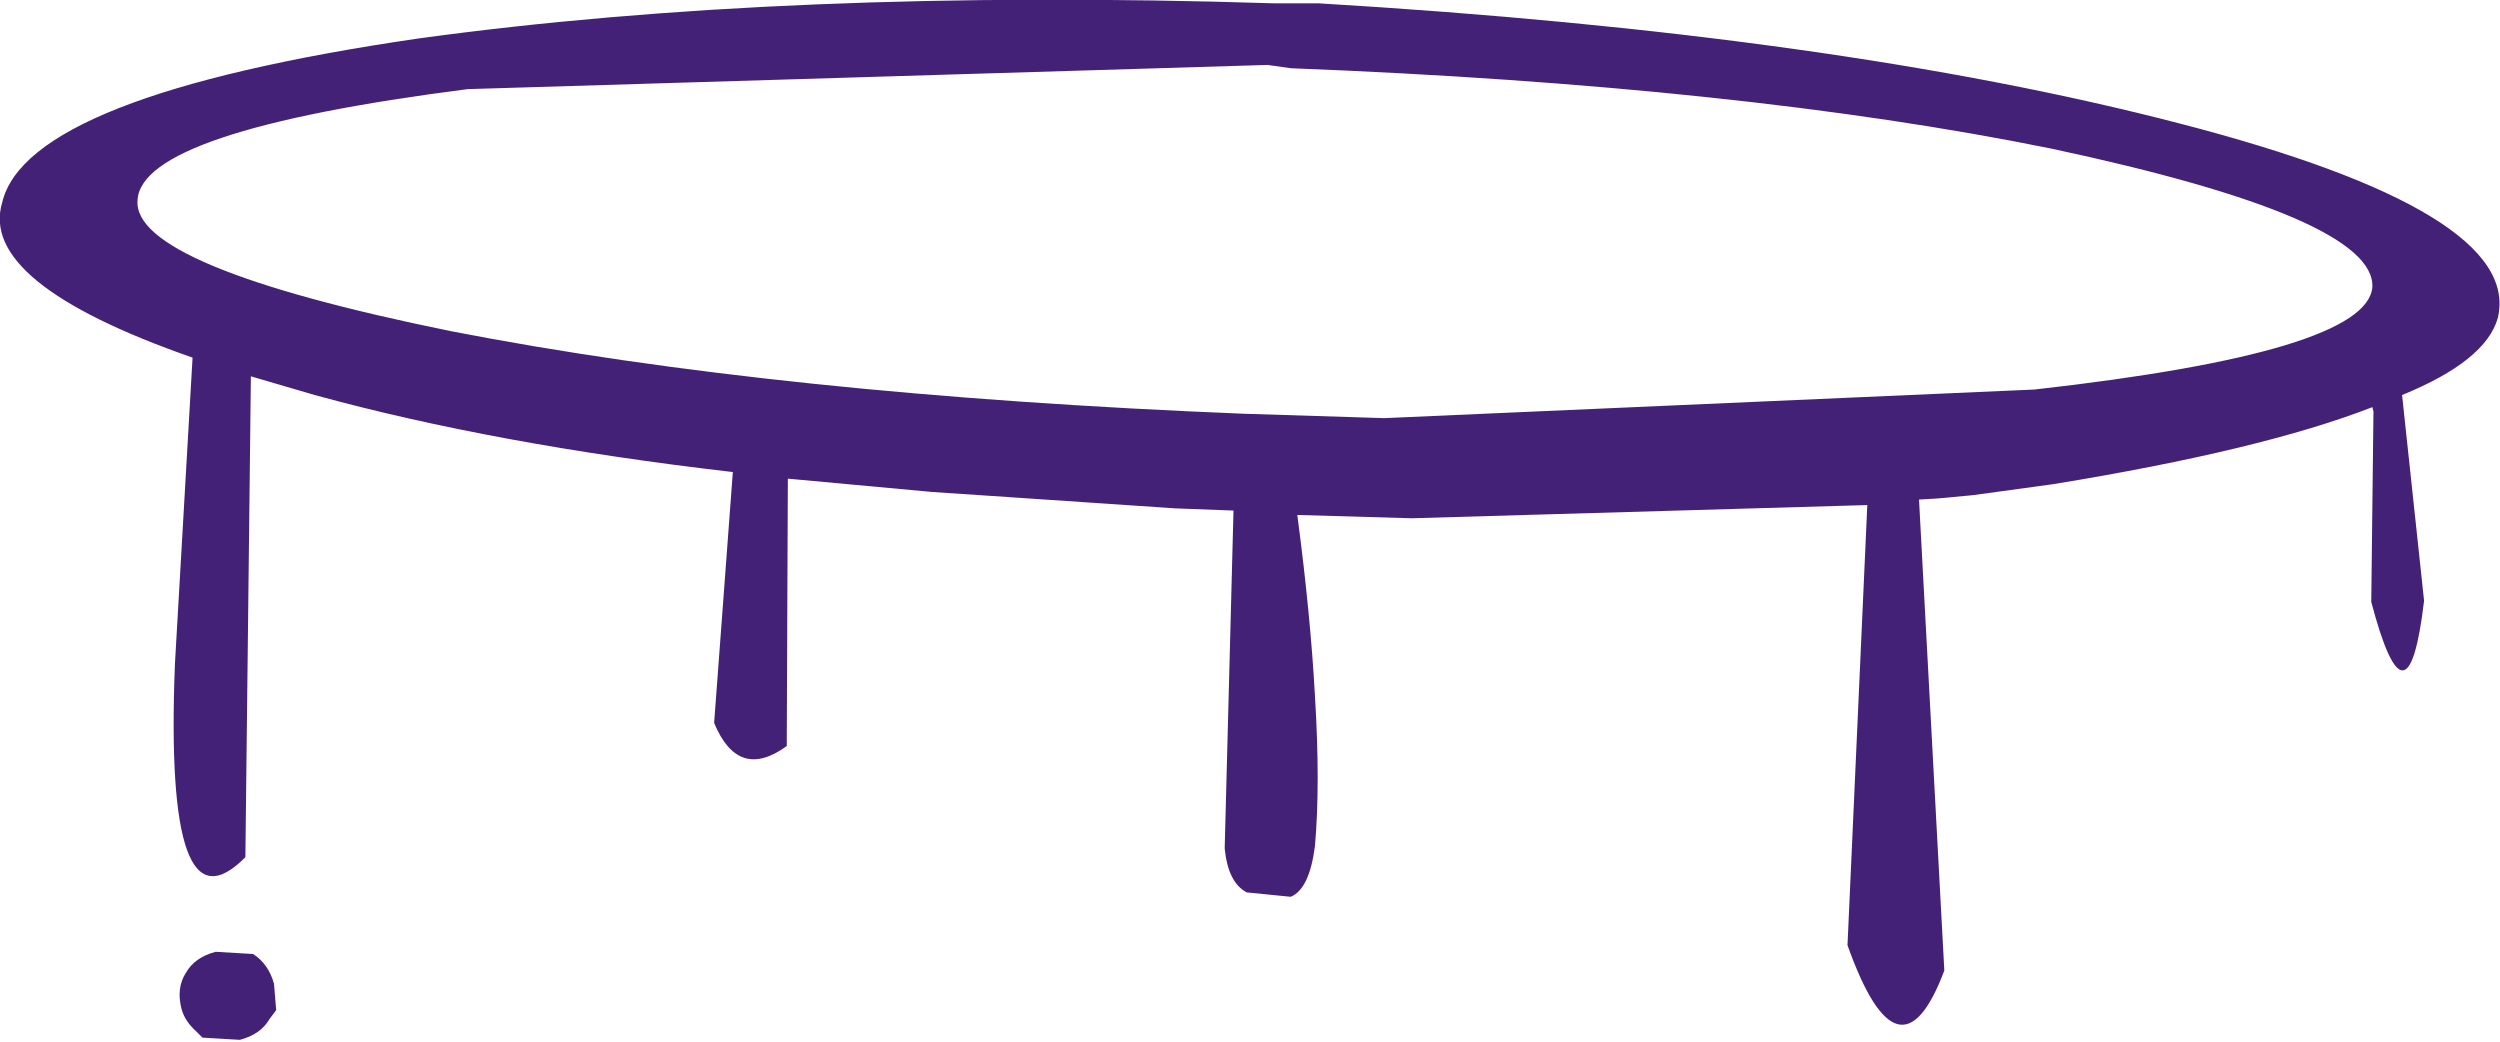 <?xml version="1.0" encoding="UTF-8" standalone="no"?>
<svg xmlns:xlink="http://www.w3.org/1999/xlink" height="47.35px" width="113.6px" xmlns="http://www.w3.org/2000/svg">
  <g transform="matrix(1.0, 0.0, 0.0, 1.0, 0.0, 23.7)">
    <path d="M8.75 -7.45 Q-1.0 -10.85 0.1 -14.5 1.25 -19.35 19.0 -21.95 35.75 -24.25 57.85 -23.55 L59.9 -23.55 Q83.4 -22.15 99.0 -18.1 114.65 -14.05 113.5 -9.25 112.95 -7.3 109.15 -5.75 L110.15 3.6 Q109.4 9.9 107.75 3.65 L107.85 -5.0 107.8 -5.2 Q102.8 -3.25 93.3 -1.7 L89.65 -1.2 88.05 -1.05 87.2 -1.0 88.35 20.4 Q86.3 25.85 83.95 19.25 L84.85 -0.75 64.15 -0.15 58.95 -0.3 Q59.55 4.25 59.75 7.9 60.0 11.95 59.75 14.75 59.5 16.7 58.65 17.05 L56.65 16.85 Q55.8 16.4 55.65 14.85 L56.05 -0.5 53.4 -0.6 42.3 -1.35 35.8 -1.95 35.75 10.2 Q33.55 11.8 32.45 9.15 L33.3 -2.25 Q22.5 -3.5 14.3 -5.75 L11.4 -6.6 11.15 15.25 Q7.45 19.0 7.95 6.45 L8.75 -7.45 M107.8 -10.65 Q107.95 -13.8 93.2 -16.95 79.15 -19.8 58.65 -20.6 L57.6 -20.75 21.25 -19.65 Q6.4 -17.75 6.25 -14.6 6.0 -11.6 20.5 -8.65 35.4 -5.75 56.5 -4.9 L62.9 -4.7 92.45 -6.0 Q107.55 -7.7 107.8 -10.65 M12.45 21.0 L12.55 22.2 12.25 22.6 Q11.85 23.3 10.9 23.55 L9.2 23.45 8.9 23.15 Q8.4 22.7 8.25 22.15 8.0 21.2 8.45 20.5 8.85 19.8 9.8 19.55 L11.5 19.65 Q12.2 20.1 12.45 21.0" fill="#432177" fill-rule="evenodd" stroke="none"/>
  </g>
</svg>
